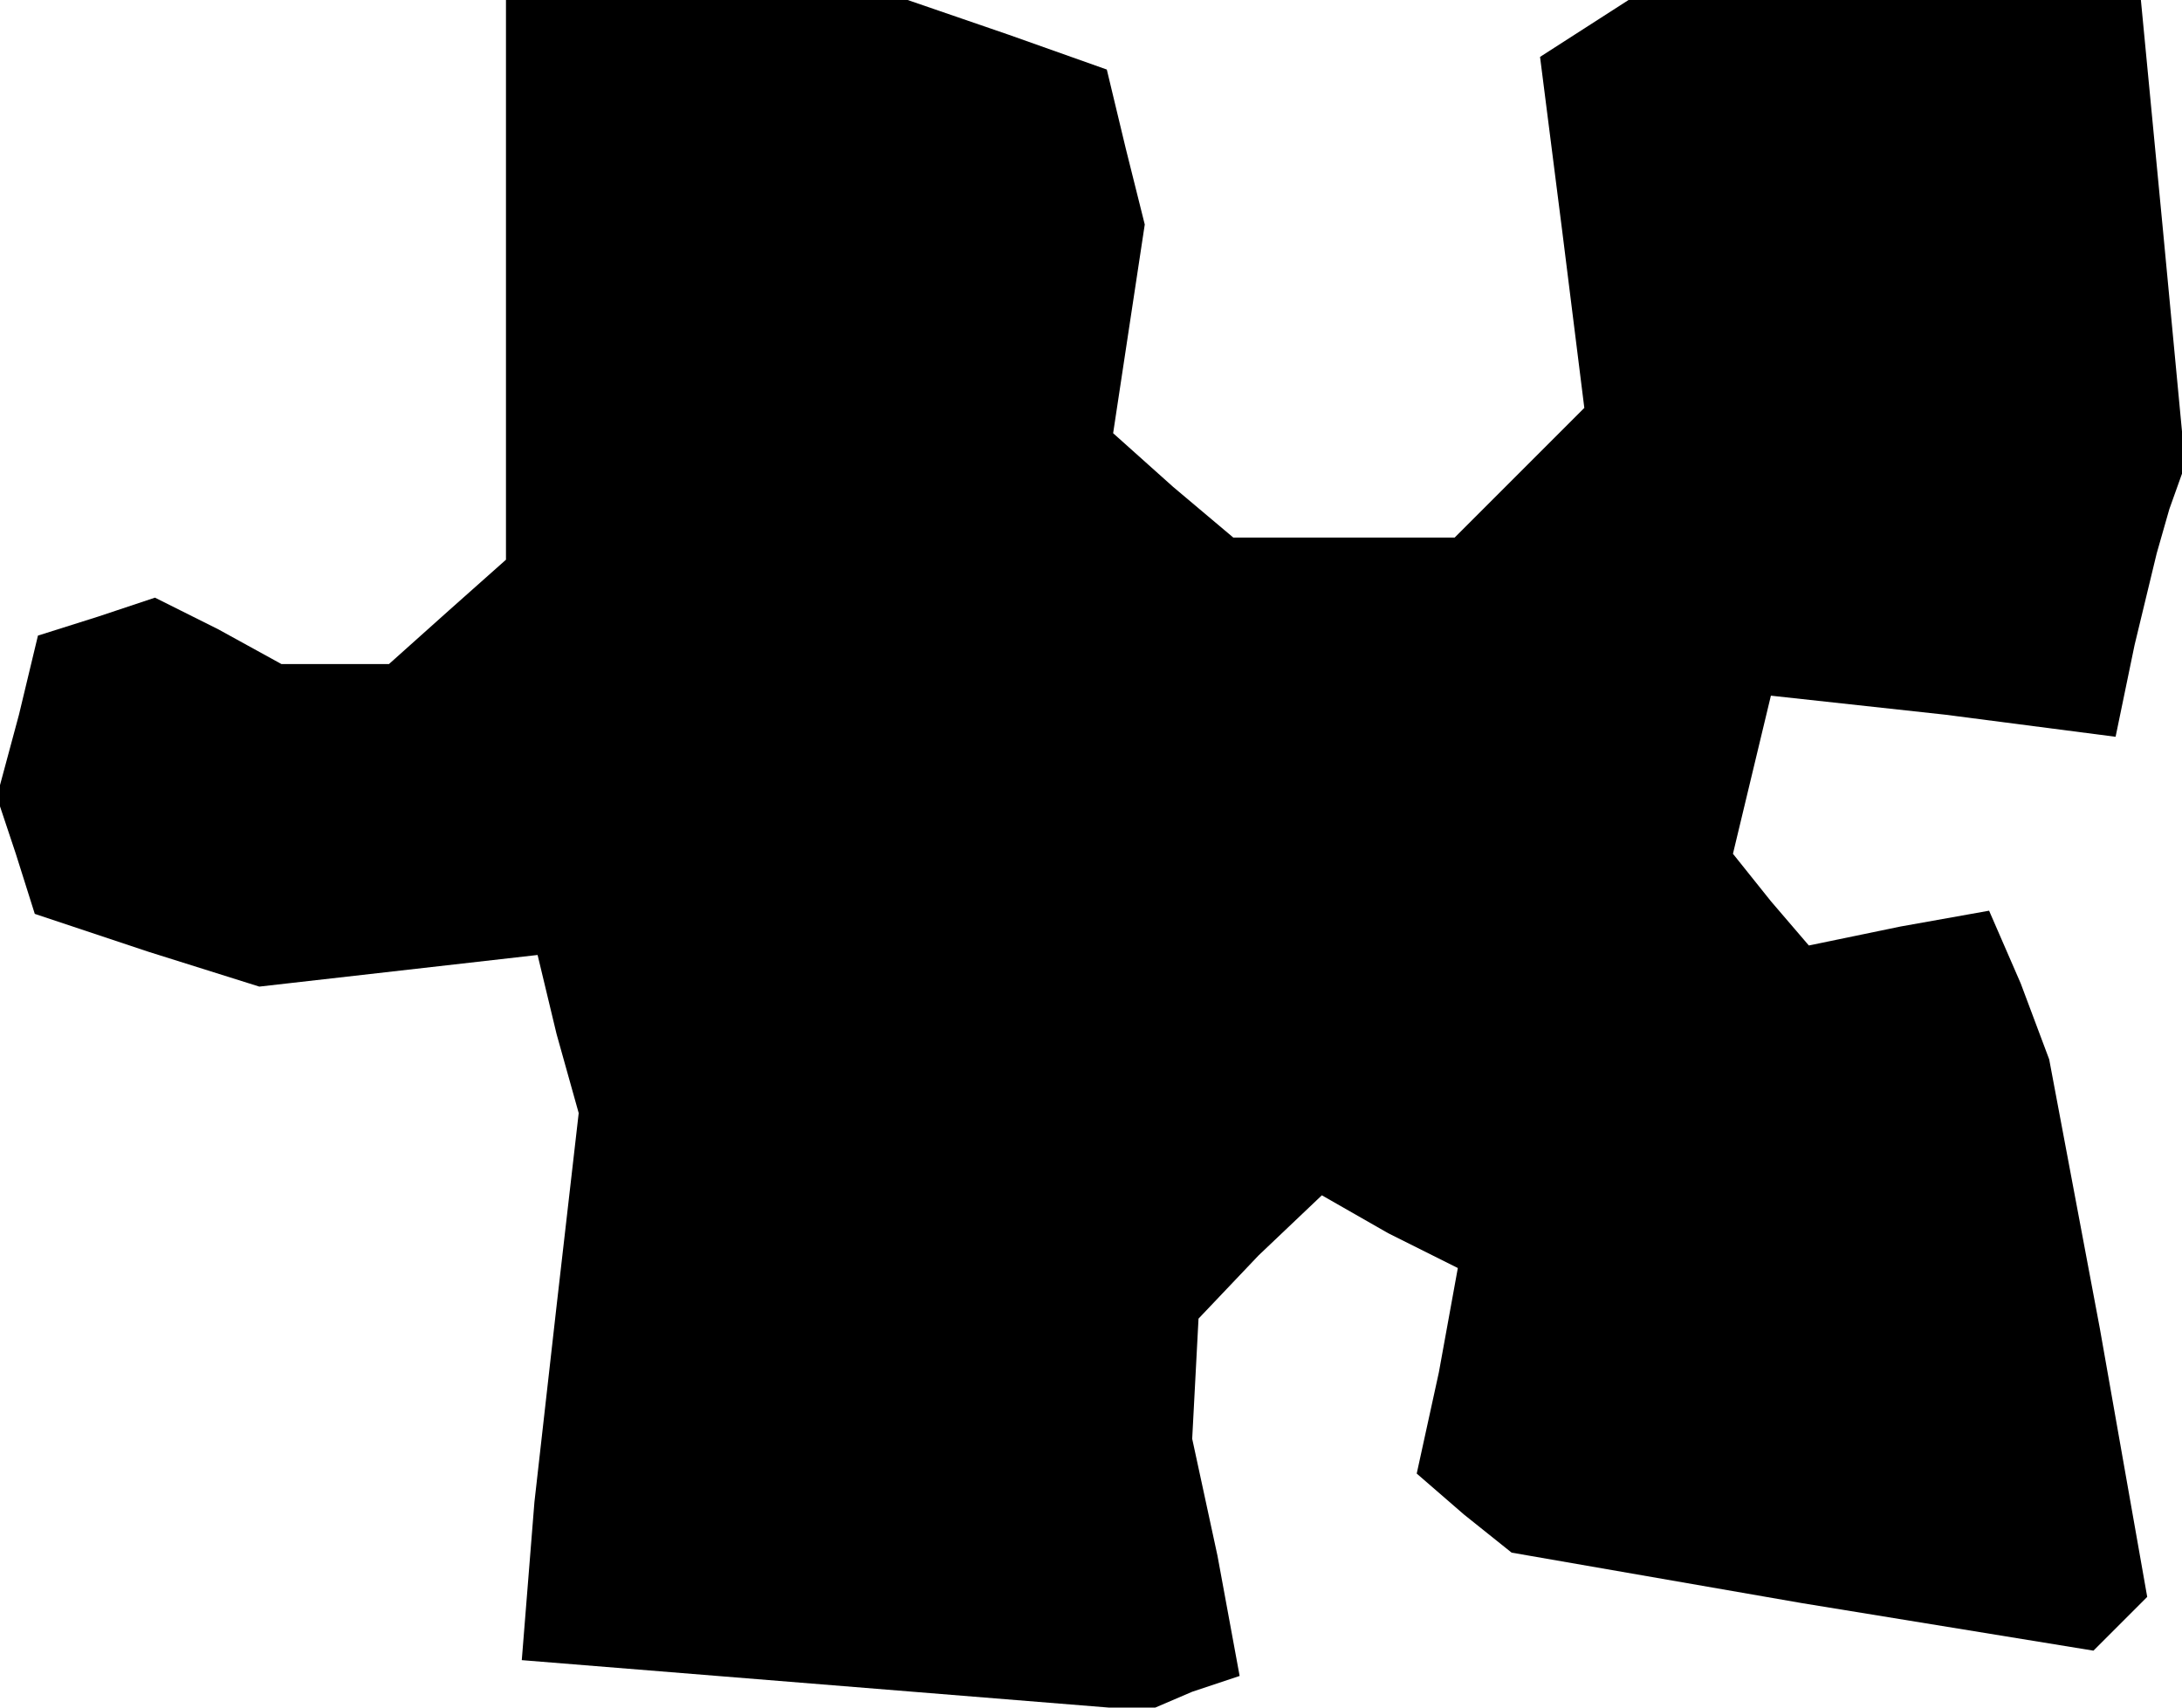 <?xml version="1.0" standalone="no"?>
<!DOCTYPE svg PUBLIC "-//W3C//DTD SVG 20010904//EN"
 "http://www.w3.org/TR/2001/REC-SVG-20010904/DTD/svg10.dtd">
<svg version="1.0" xmlns="http://www.w3.org/2000/svg"
 width="69pt" height="54pt" viewBox="0 0 69 54"
 preserveAspectRatio="xMidYMid meet">
<g transform="translate(0,54) scale(0.1,-0.1)"
fill="#000000" stroke="none">
<path d="M160 452 l0 -89 -18 -16 -19 -17 -17 0 -17 0 -20 11 -20 10 -18 -6
-19 -6 -6 -25 -7 -26 6 -18 6 -19 36 -12 35 -11 44 5 44 5 6 -25 7 -25 -7 -61
-7 -62 -2 -25 -2 -25 99 -8 99 -8 14 6 15 5 -7 38 -8 37 1 19 1 19 19 20 20
19 21 -12 22 -11 -6 -33 -7 -32 15 -13 15 -12 92 -16 92 -15 9 9 8 8 -15 85
-16 85 -9 24 -10 23 -28 -5 -29 -6 -12 14 -12 15 6 25 6 25 55 -6 54 -7 6 29
7 29 4 14 5 14 -7 74 -7 73 -81 0 -81 0 -14 -9 -14 -9 7 -55 7 -56 -20 -20
-21 -21 -35 0 -35 0 -19 16 -19 17 5 33 5 33 -6 24 -6 25 -31 11 -32 11 -63 0
-64 0 0 -88z"/>
</g>
</svg>
